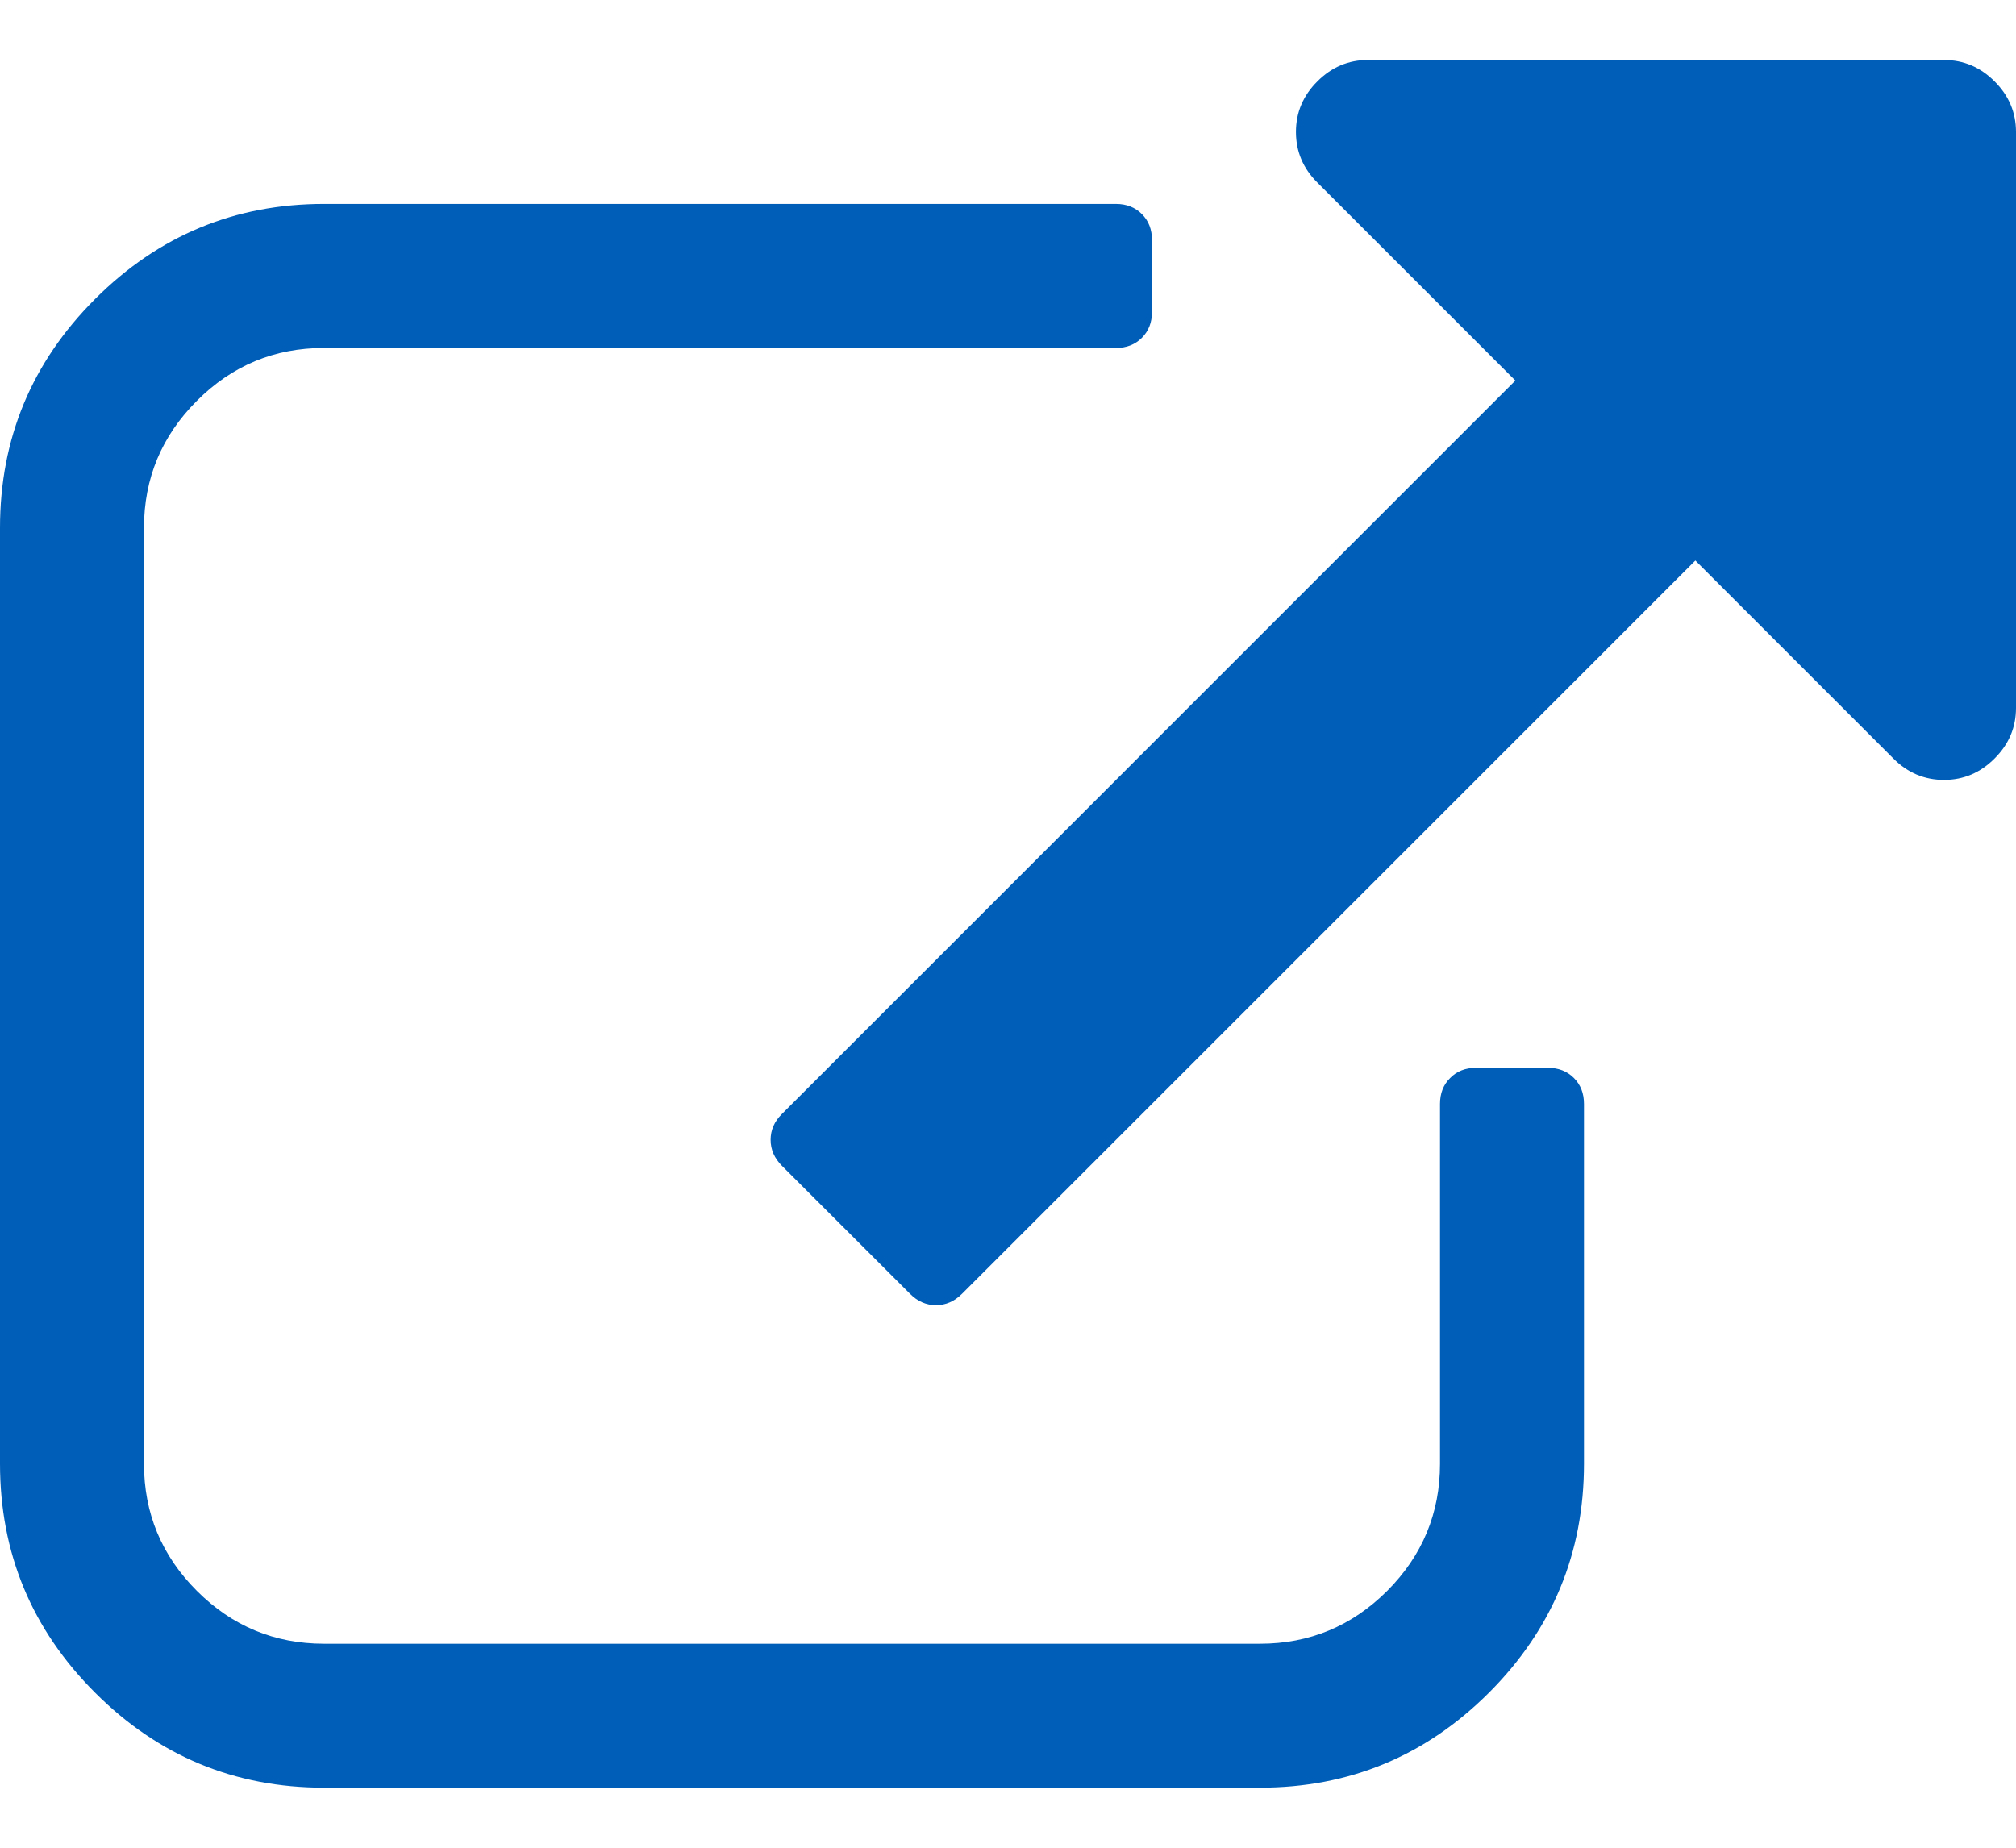 <svg width="24" height="22" viewBox="0 0 24 22" fill="none" xmlns="http://www.w3.org/2000/svg">
<path d="M18.429 12.714H17.571C17.446 12.714 17.343 12.754 17.264 12.835C17.183 12.915 17.143 13.018 17.143 13.143V17.428C17.143 18.017 16.933 18.522 16.514 18.942C16.094 19.361 15.589 19.571 15 19.571H3.857C3.268 19.571 2.763 19.361 2.344 18.942C1.924 18.522 1.714 18.018 1.714 17.428V6.285C1.714 5.696 1.924 5.192 2.344 4.772C2.763 4.352 3.268 4.143 3.857 4.143H13.286C13.411 4.143 13.514 4.102 13.594 4.022C13.674 3.942 13.714 3.839 13.714 3.714V2.857C13.714 2.732 13.674 2.629 13.594 2.549C13.514 2.469 13.411 2.428 13.286 2.428H3.857C2.795 2.428 1.886 2.806 1.132 3.56C0.377 4.315 0 5.223 0 6.285V17.428C0 18.491 0.377 19.399 1.132 20.154C1.886 20.908 2.795 21.285 3.857 21.285H15C16.062 21.285 16.971 20.908 17.726 20.154C18.48 19.399 18.857 18.491 18.857 17.428V13.143C18.857 13.018 18.817 12.915 18.737 12.835C18.656 12.754 18.553 12.714 18.429 12.714Z" fill="#005EB8"/>
<path d="M23.745 0.969C23.576 0.799 23.375 0.714 23.142 0.714H16.285C16.053 0.714 15.852 0.799 15.683 0.969C15.513 1.138 15.428 1.339 15.428 1.571C15.428 1.804 15.513 2.005 15.683 2.174L18.04 4.531L9.308 13.264C9.218 13.353 9.174 13.456 9.174 13.571C9.174 13.688 9.219 13.79 9.308 13.88L10.835 15.406C10.924 15.495 11.027 15.54 11.143 15.54C11.259 15.54 11.361 15.495 11.451 15.406L20.183 6.674L22.54 9.031C22.709 9.201 22.91 9.286 23.143 9.286C23.375 9.286 23.576 9.201 23.745 9.031C23.915 8.862 24 8.661 24 8.429V1.571C24 1.339 23.915 1.138 23.745 0.969Z" fill="#005EB8"/>
</svg>
